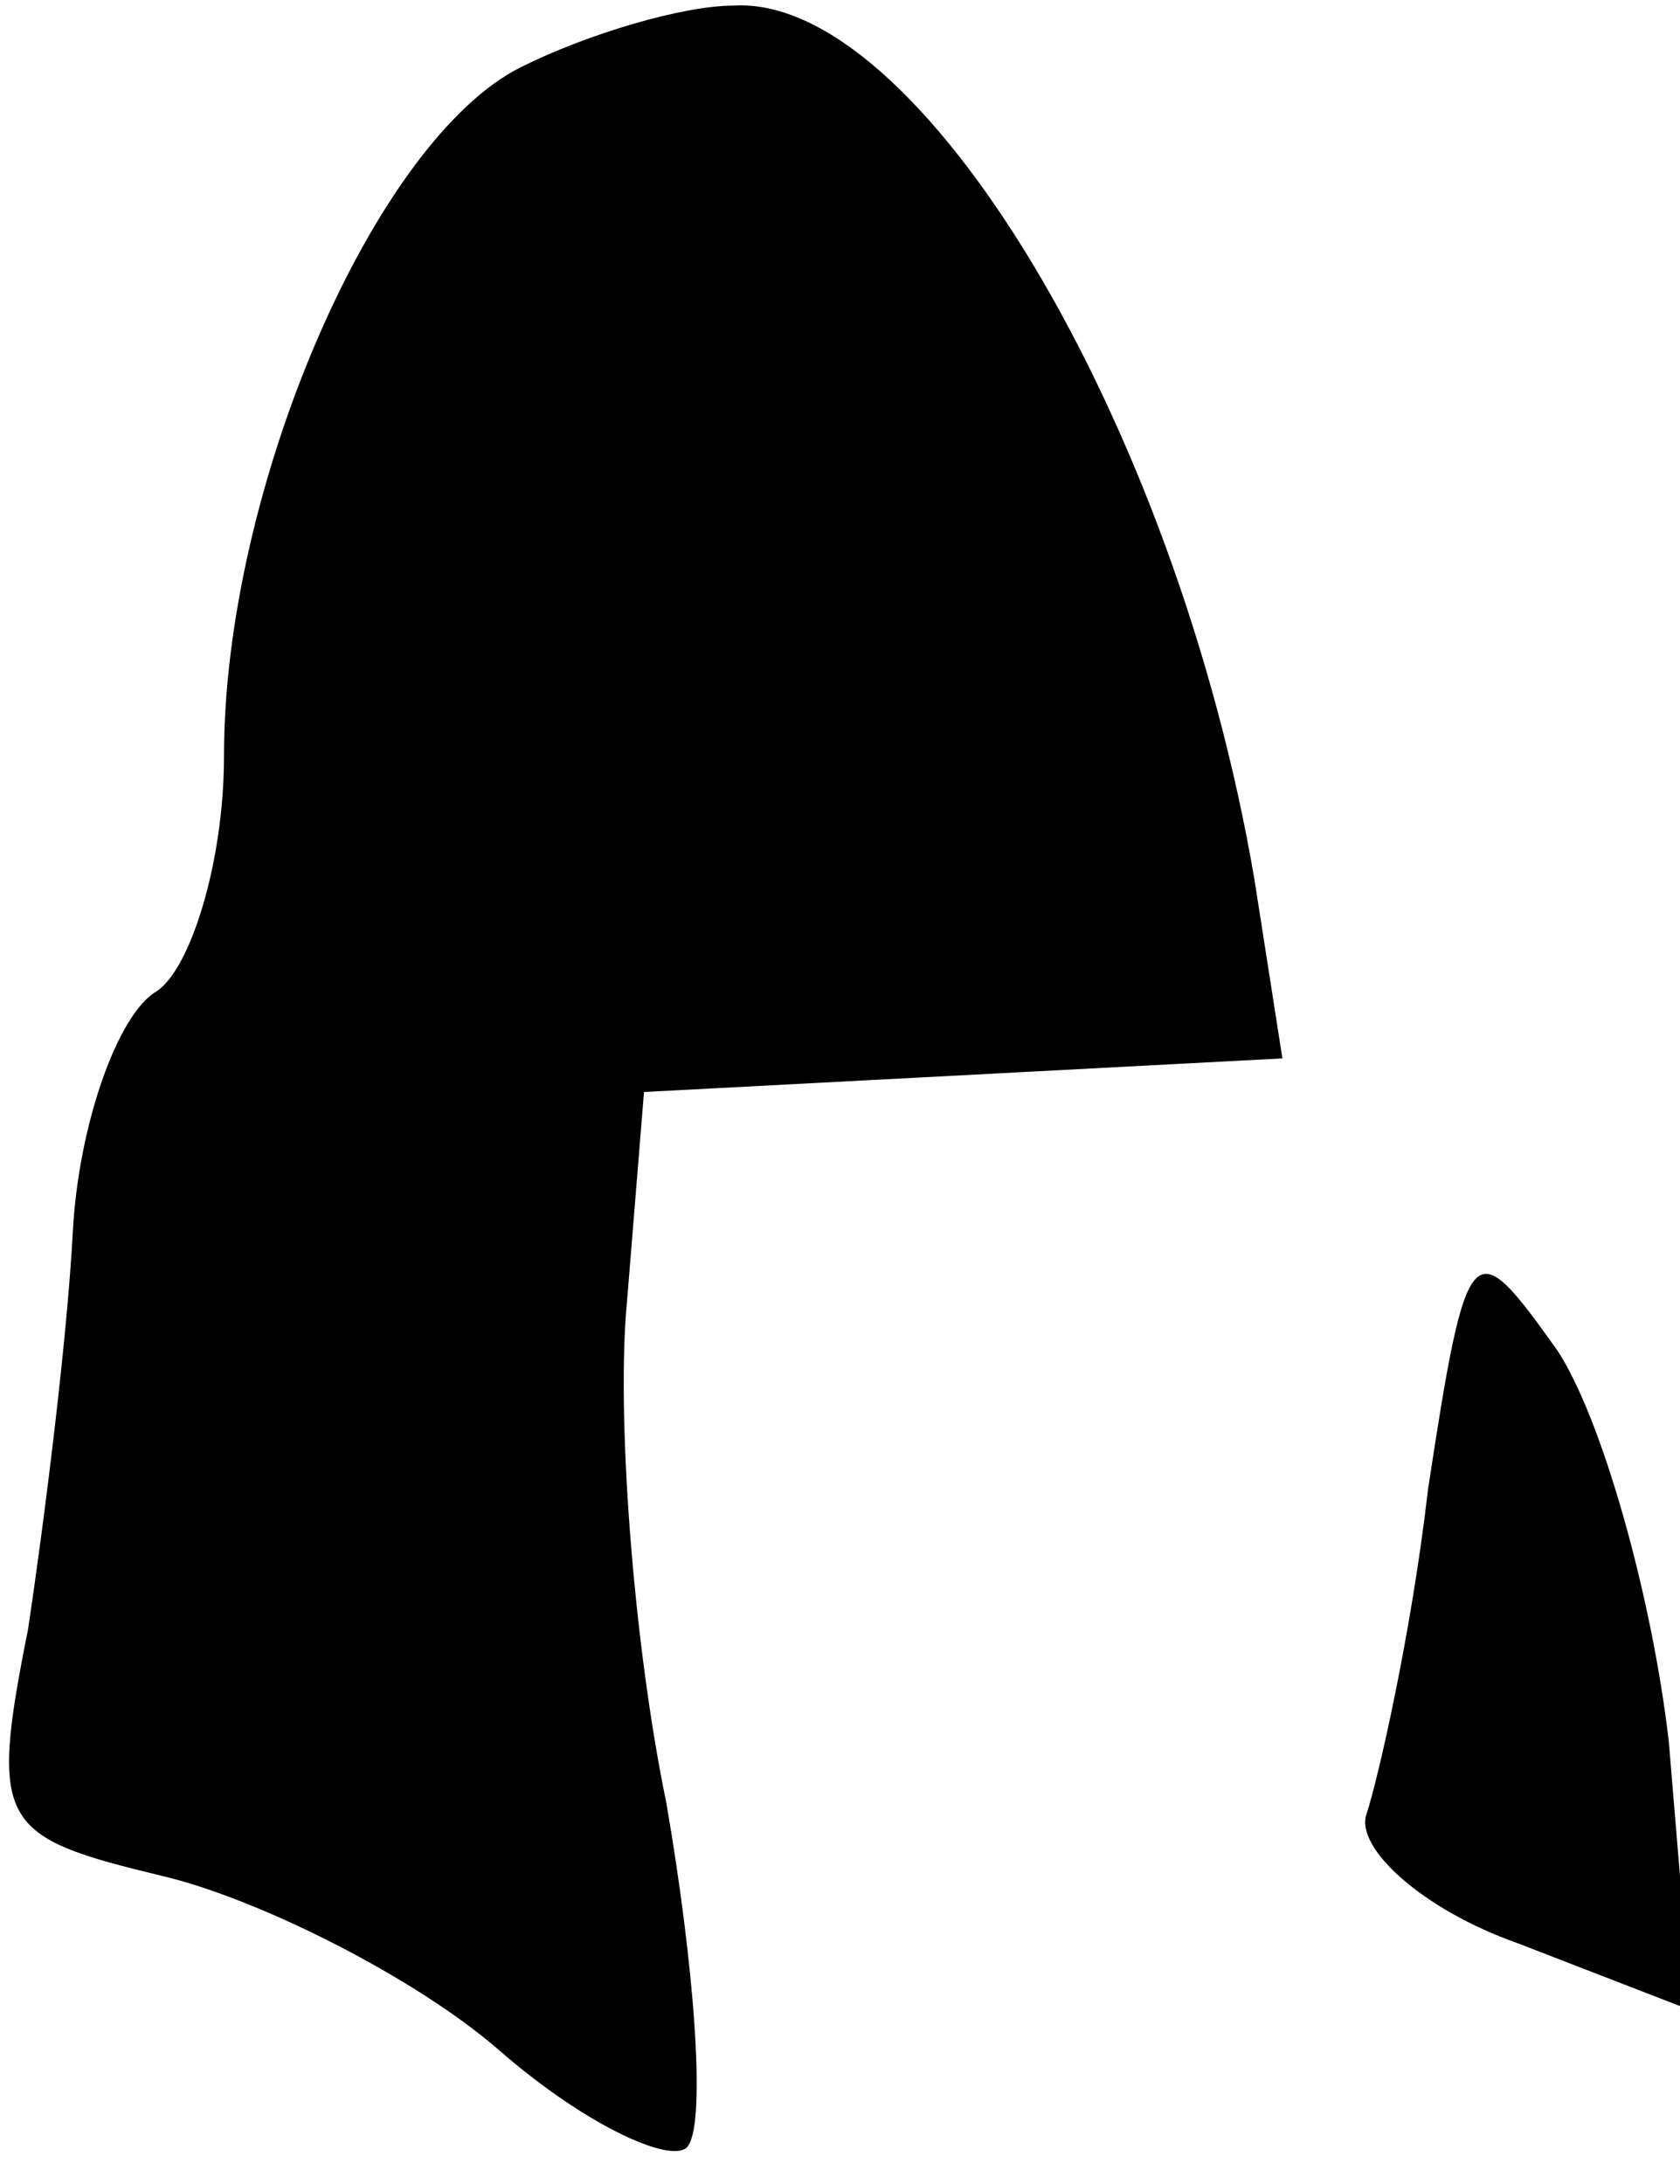 <?xml version="1.0" standalone="no"?>
<!DOCTYPE svg PUBLIC "-//W3C//DTD SVG 20010904//EN"
 "http://www.w3.org/TR/2001/REC-SVG-20010904/DTD/svg10.dtd">
<svg version="1.0" xmlns="http://www.w3.org/2000/svg"
 width="30pt" height="39pt" viewBox="0 0 30 39"
 preserveAspectRatio="xMidYMid meet">
<g transform="translate(0,39) scale(0.1,-0.1)"
fill="#000000" stroke="none">
<path fill="#000000" stroke="none" d="M93 378 c-26 -13 -53 -75 -53 -123 0
-19 -6 -38 -12 -42 -7 -4 -14 -24 -15 -43 -1 -19 -5 -51 -8 -71 -7 -35 -5 -37
24 -44 17 -4 45 -18 60 -31 16 -14 32 -21 34 -17 3 5 1 32 -4 61 -6 29 -9 70
-7 90 l3 37 57 3 57 3 -5 32 c-14 82 -60 158 -93 156 -9 0 -26 -5 -38 -11z"/>
<path fill="#000000" stroke="none" d="M255 124 c-3 -26 -9 -52 -11 -58 -2 -6
10 -17 27 -23 l31 -12 -4 48 c-3 26 -12 58 -20 70 -15 21 -16 21 -23 -25z"/>
</g>
</svg>
